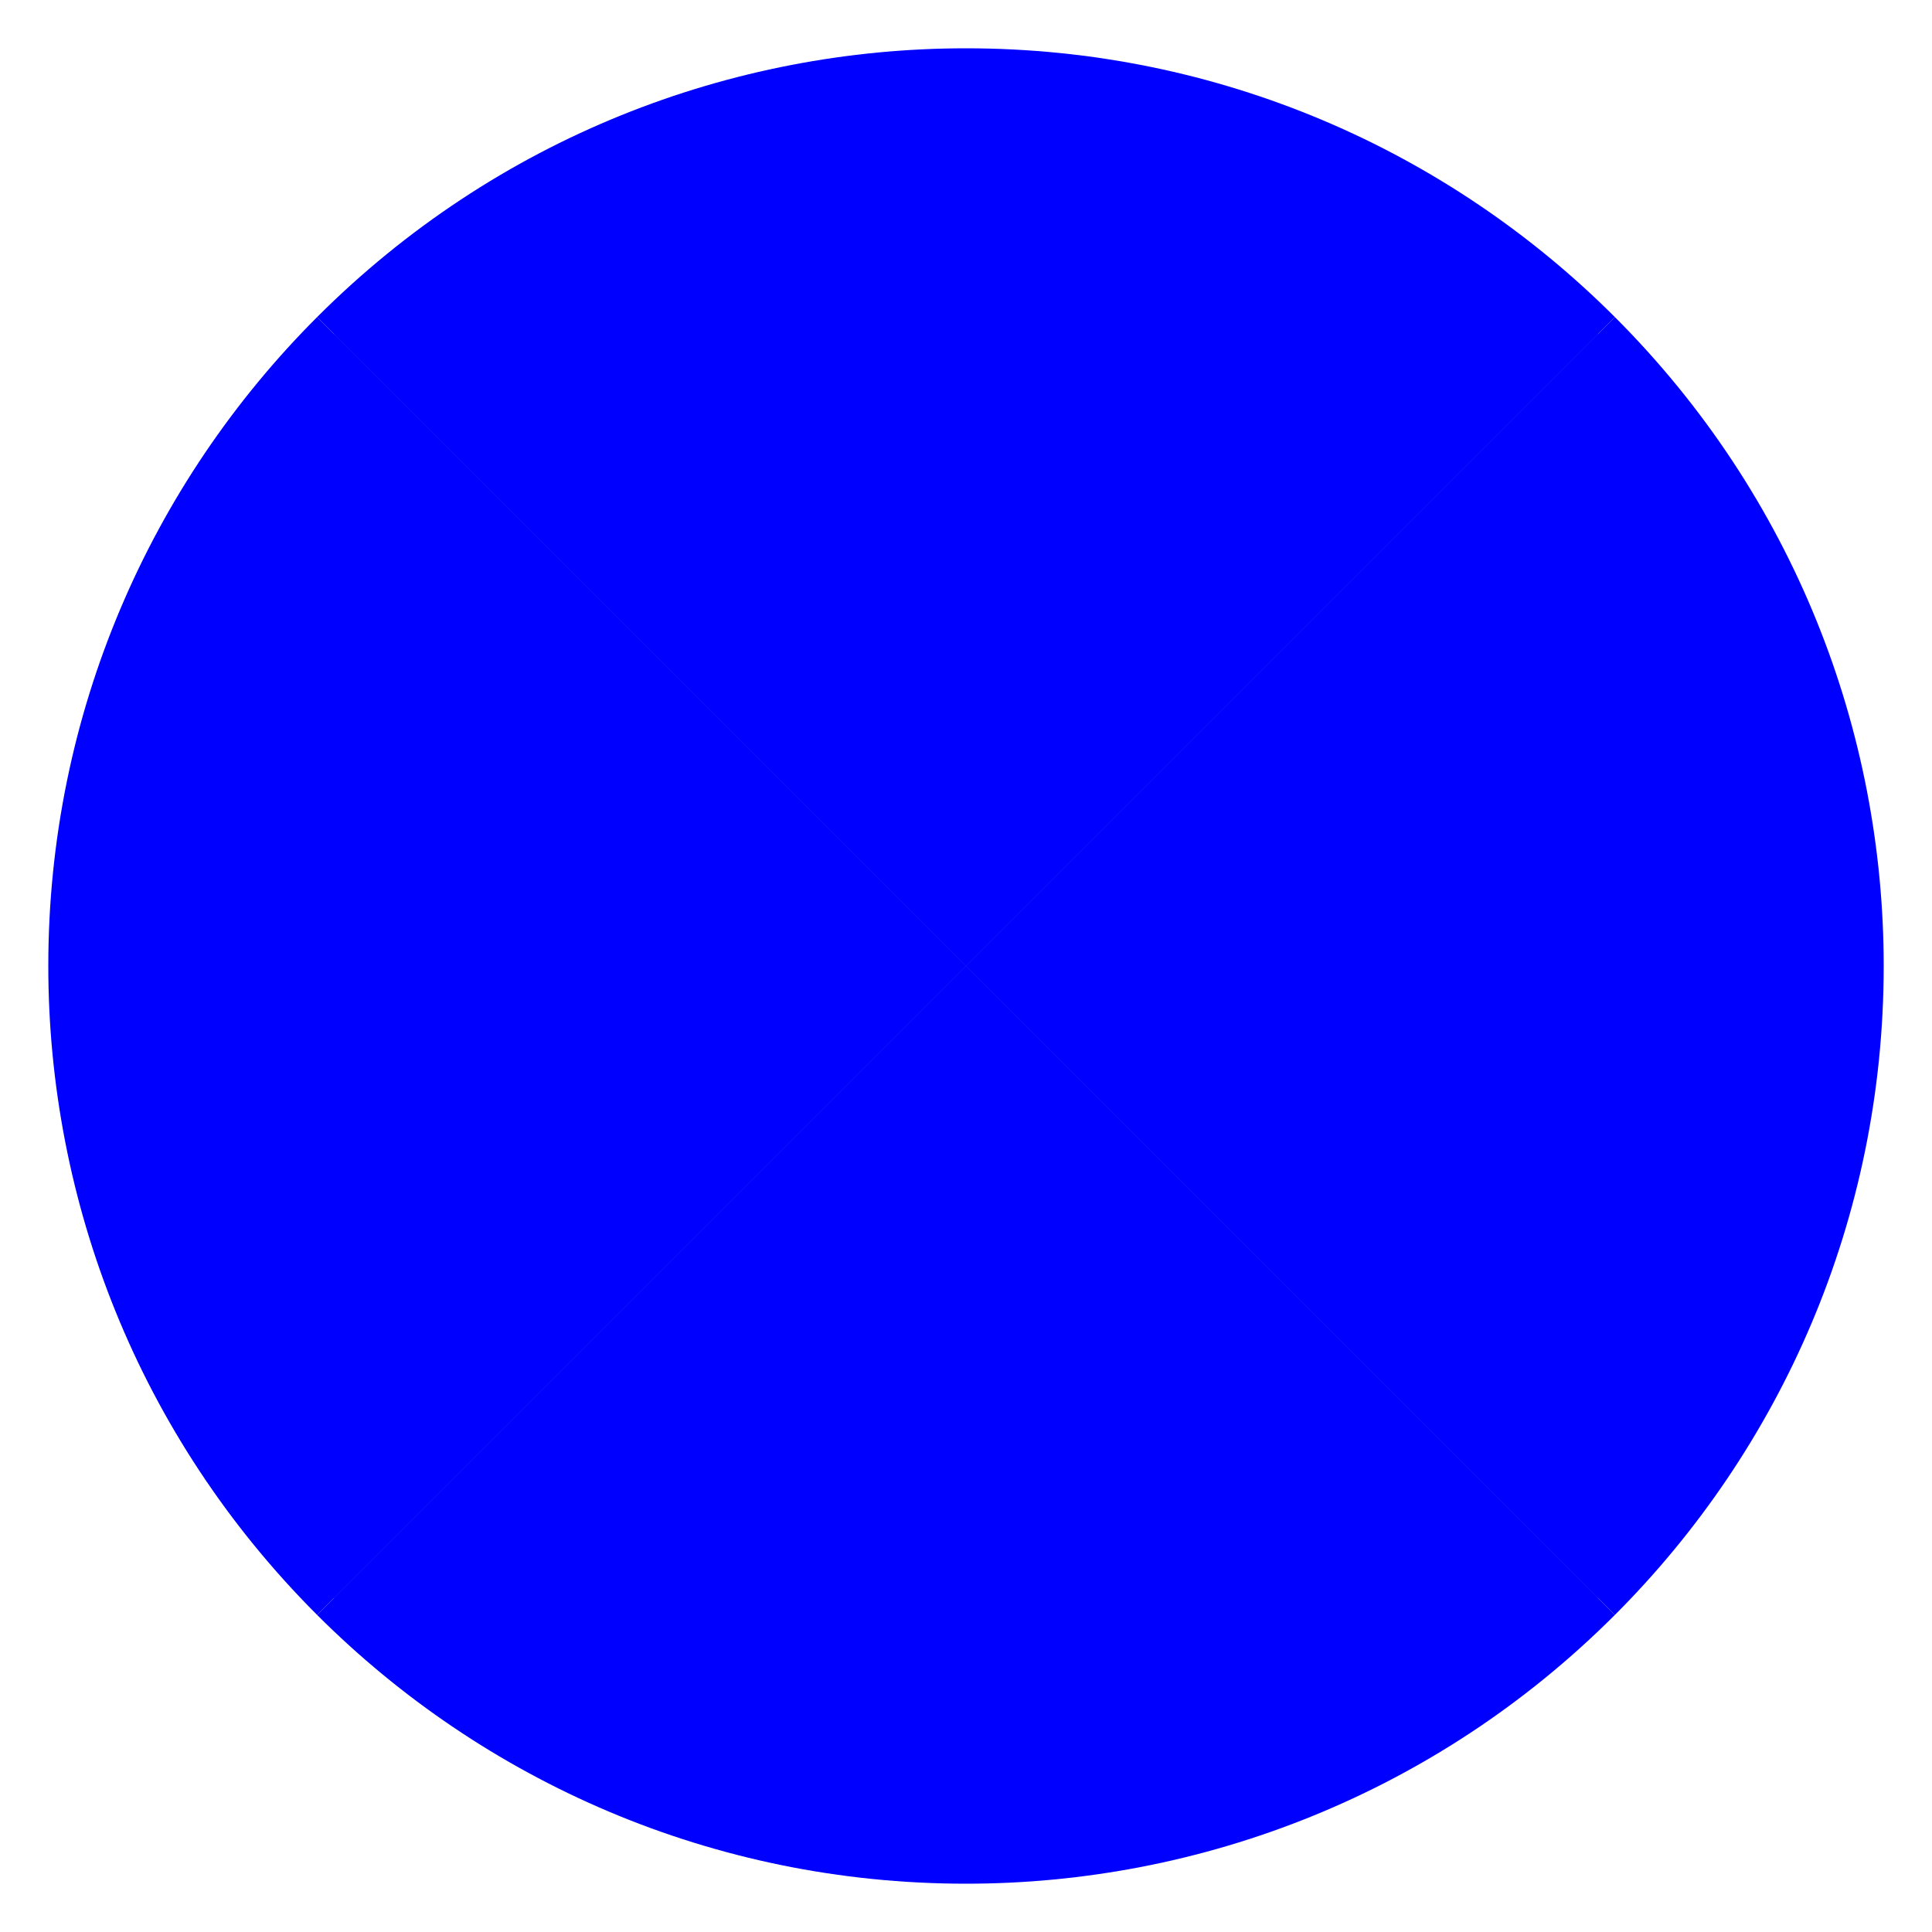 <svg xmlns="http://www.w3.org/2000/svg" x="0px" y="0px"
     width="96" height="96"
     viewBox="0 0 172 172"
     style=" fill:#000000;">
    <g fill="none" fill-rule="nonzero" stroke="none" stroke-width="1" stroke-linecap="butt" stroke-linejoin="miter"
       stroke-miterlimit="10" stroke-dasharray="" stroke-dashoffset="0" font-family="none"
       font-size="none" style="mix-blend-mode: normal">
        <path d="M0,172v-172h172v172z" fill="none"></path>
        <g>
            <path d="M143.77,28.23c-14.786,-14.786 -35.208,-23.93 -57.77,-23.93v81.7z"
                  fill="#0000ff"></path>
            <path d="M167.7,86c0,-20.909 -7.976,-41.818 -23.93,-57.77l-57.77,57.77z" fill="#0000ff"></path>
            <path d="M143.77,143.77c14.786,-14.786 23.93,-35.208 23.93,-57.77h-81.7z"
                  fill="#0000ff"></path>
            <path d="M86,167.7c20.909,0 41.818,-7.976 57.77,-23.93l-57.77,-57.77z" fill="#0000ff"></path>
            <path d="M28.23,143.77c14.786,14.786 35.208,23.93 57.77,23.93v-81.7z" fill="#0000ff"></path>
            <path d="M4.3,86c0,20.909 7.976,41.818 23.93,57.77l57.77,-57.77z" fill="#0000ff"></path>
            <path d="M28.23,28.23c-14.786,14.786 -23.93,35.208 -23.93,57.77h81.7z" fill="#0000ff"></path>
            <path d="M86,4.3c-20.909,0 -41.818,7.976 -57.77,23.93l57.77,57.77z" fill="#0000ff"></path>
            <path d="M142.25,29.75c-14.396,-14.396 -34.284,-23.3 -56.25,-23.3v79.55z"
                  fill="#0000ff"></path>
            <path d="M165.55,86c0,-20.358 -7.766,-40.717 -23.3,-56.25l-56.25,56.25z"
                  fill="#0000ff"></path>
            <path d="M142.25,142.25c14.396,-14.396 23.3,-34.284 23.3,-56.25h-79.55z"
                  fill="#0000ff"></path>
            <path d="M86,165.55c20.358,0 40.717,-7.766 56.25,-23.3l-56.25,-56.25z"
                  fill="#0000ff"></path>
            <path d="M29.75,142.25c14.396,14.396 34.284,23.3 56.25,23.3v-79.55z"
                  fill="#0000ff"></path>
            <path d="M6.45,86c0,20.358 7.766,40.717 23.3,56.25l56.25,-56.25z" fill="#0000ff"></path>
            <path d="M29.75,29.75c-14.396,14.396 -23.3,34.284 -23.3,56.25h79.55z"
                  fill="#0000ff"></path>
            <path d="M86,6.45c-20.358,0 -40.717,7.766 -56.25,23.3l56.25,56.25z" fill="#0000ff"></path>
        </g>
    </g>
</svg>